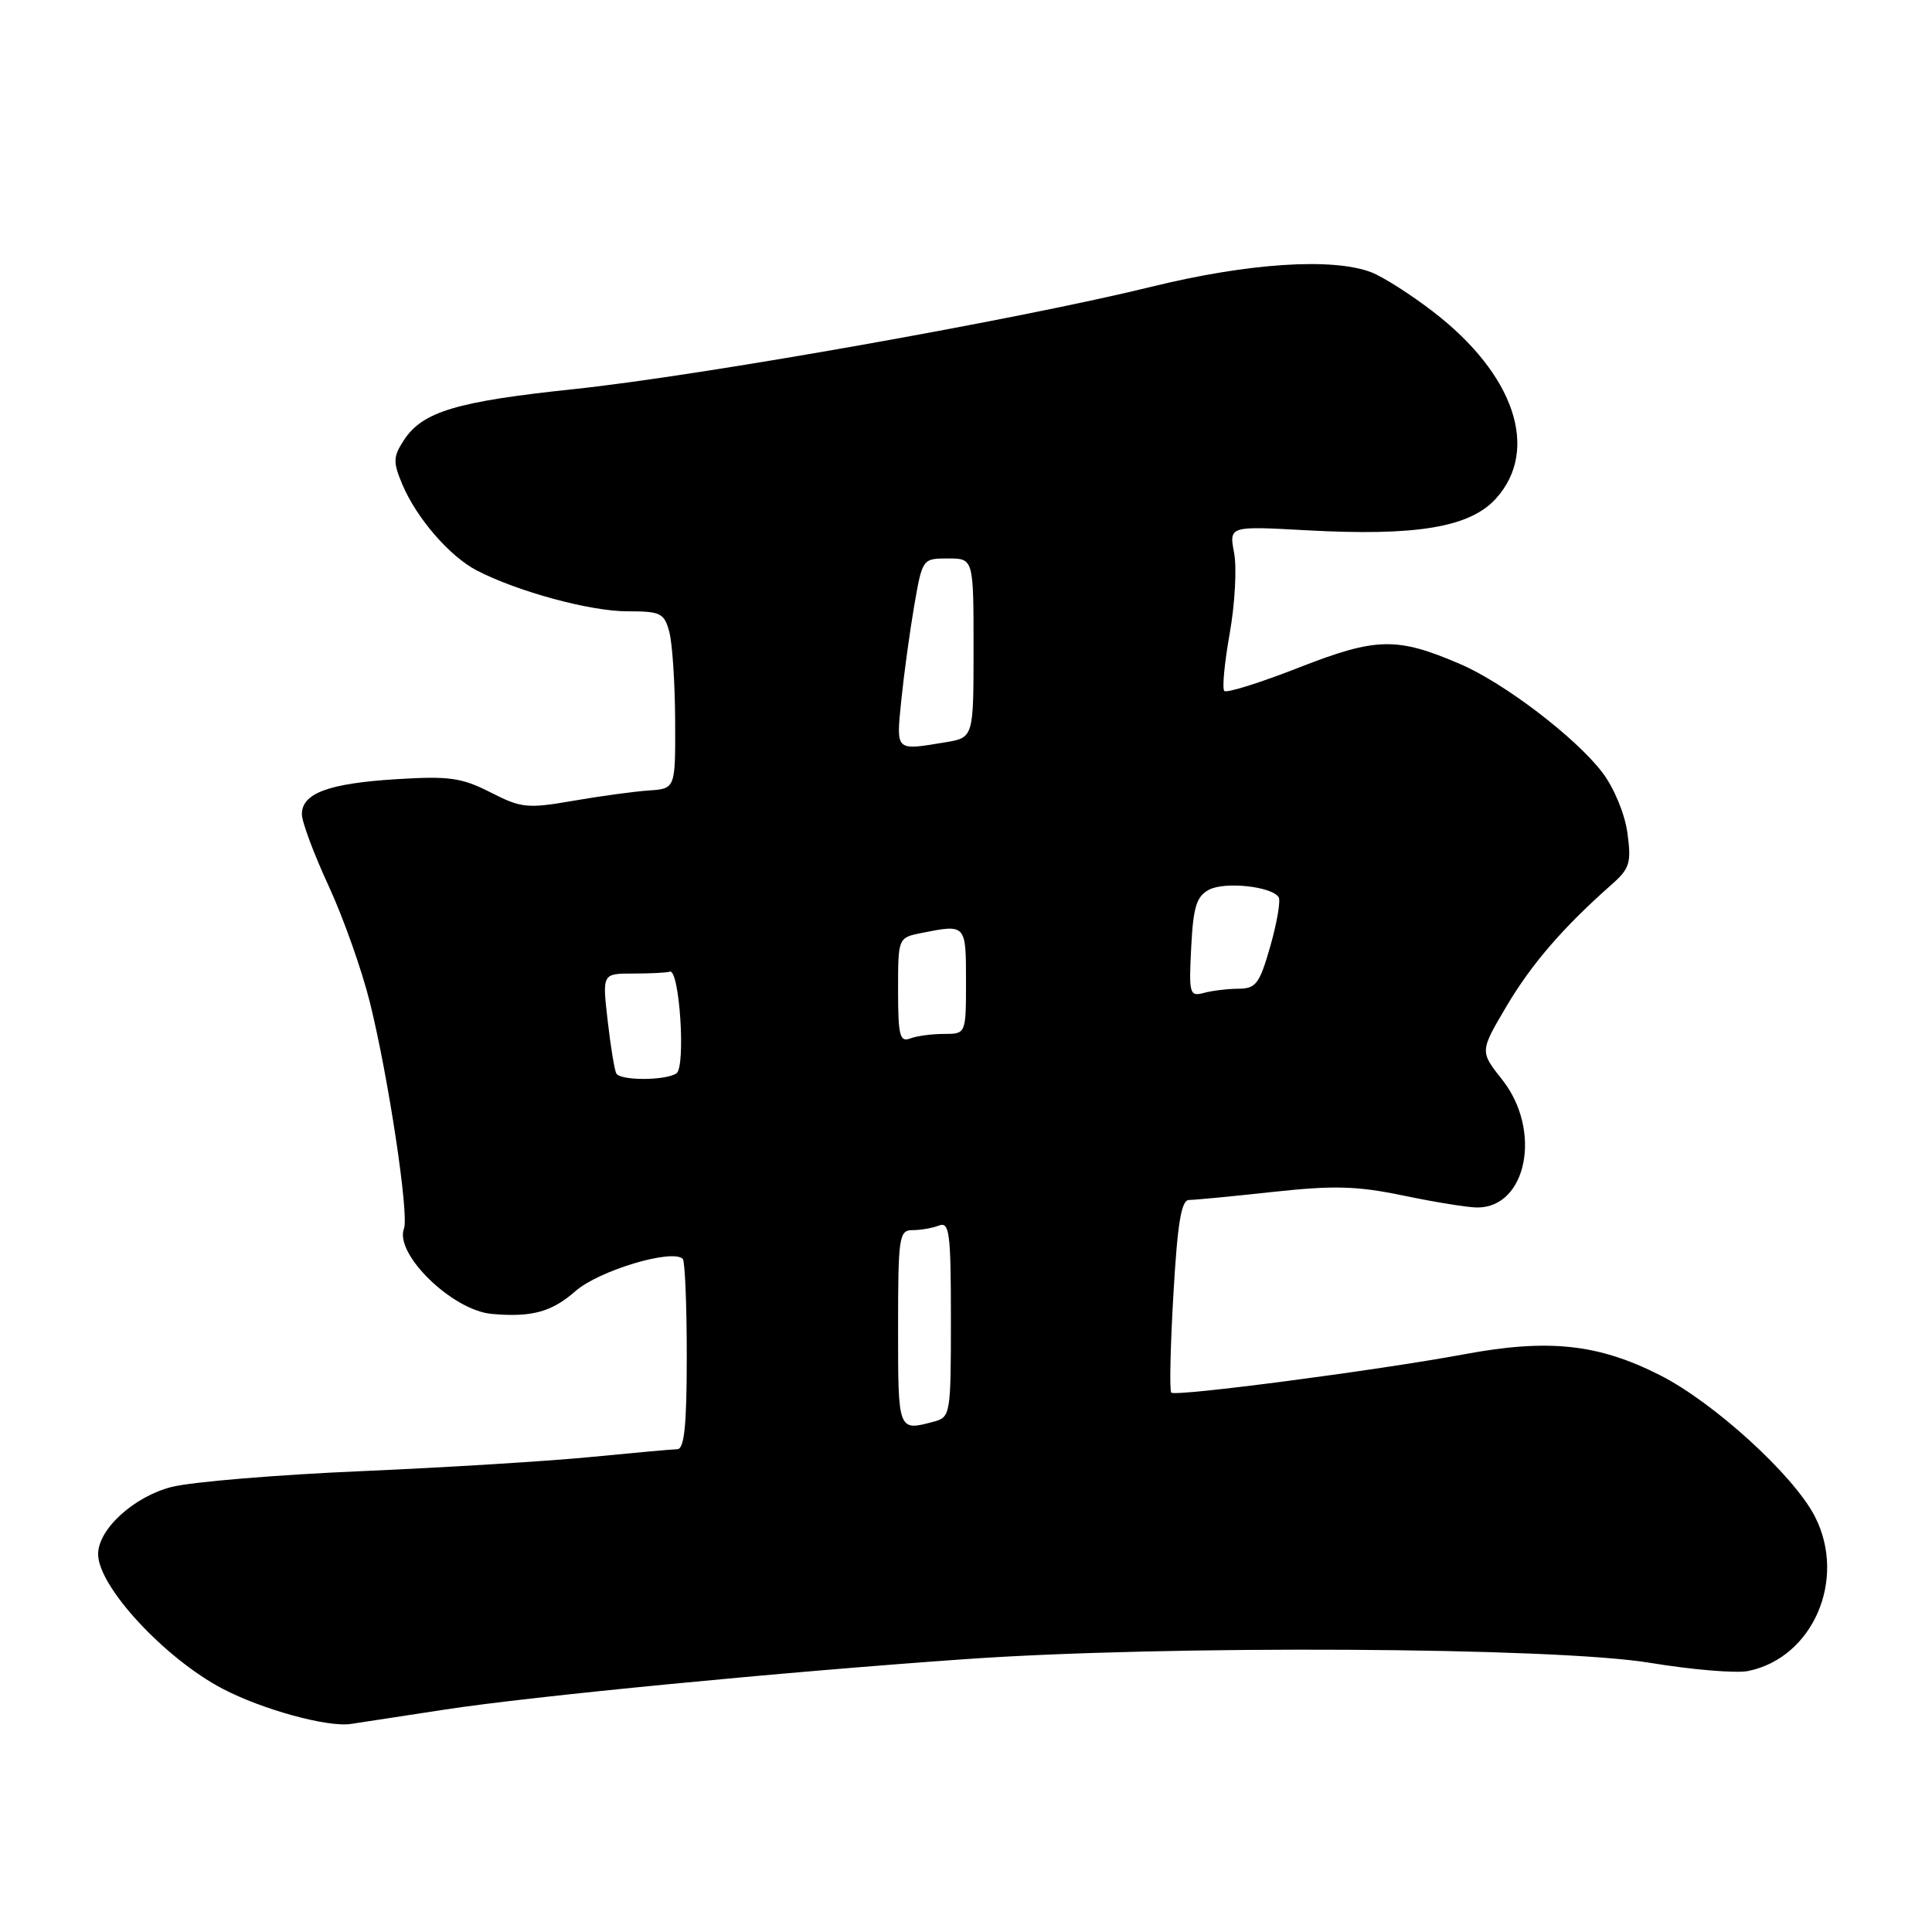 <?xml version="1.0" encoding="UTF-8" standalone="no"?>
<!DOCTYPE svg PUBLIC "-//W3C//DTD SVG 1.1//EN" "http://www.w3.org/Graphics/SVG/1.1/DTD/svg11.dtd" >
<svg xmlns="http://www.w3.org/2000/svg" xmlns:xlink="http://www.w3.org/1999/xlink" version="1.1" viewBox="0 0 256 256">
 <g >
 <path fill="currentColor"
d=" M 59.00 226.52 C 70.37 224.77 103.78 221.53 128.00 219.84 C 154.64 217.97 206.04 218.25 218.62 220.33 C 224.19 221.25 230.04 221.74 231.62 221.42 C 240.24 219.68 244.75 209.23 240.47 200.92 C 237.65 195.45 227.07 185.81 219.92 182.20 C 211.73 178.06 205.17 177.37 194.00 179.45 C 182.60 181.57 155.76 185.09 155.20 184.53 C 154.95 184.29 155.08 178.44 155.48 171.54 C 156.03 161.99 156.53 159.00 157.56 159.00 C 158.31 159.00 163.33 158.52 168.71 157.93 C 176.78 157.06 179.82 157.14 186.00 158.43 C 190.13 159.29 194.51 160.00 195.75 160.00 C 202.35 160.00 204.34 149.74 199.04 143.05 C 196.08 139.32 196.08 139.32 199.64 133.30 C 202.96 127.70 207.14 122.86 213.60 117.16 C 215.95 115.08 216.18 114.32 215.64 110.36 C 215.29 107.82 213.86 104.38 212.33 102.37 C 208.79 97.72 199.30 90.49 193.48 87.99 C 185.07 84.38 182.38 84.44 172.10 88.46 C 166.97 90.47 162.53 91.86 162.23 91.56 C 161.92 91.26 162.25 87.83 162.94 83.95 C 163.63 80.07 163.90 75.27 163.53 73.29 C 162.85 69.70 162.85 69.70 173.02 70.26 C 187.69 71.07 194.80 69.88 198.25 66.03 C 204.04 59.58 200.68 49.60 189.92 41.32 C 186.94 39.02 183.23 36.66 181.68 36.07 C 176.54 34.12 165.39 34.85 152.64 37.98 C 135.13 42.29 92.88 49.78 76.14 51.55 C 60.46 53.20 56.00 54.54 53.52 58.32 C 52.09 60.52 52.06 61.21 53.30 64.16 C 55.18 68.64 59.58 73.73 63.20 75.60 C 68.61 78.40 78.20 81.00 83.11 81.00 C 87.56 81.00 88.02 81.23 88.69 83.75 C 89.09 85.26 89.44 90.55 89.46 95.50 C 89.50 104.50 89.50 104.50 86.00 104.74 C 84.08 104.87 79.55 105.48 75.95 106.11 C 69.89 107.16 69.07 107.08 64.99 104.99 C 61.15 103.04 59.52 102.81 52.45 103.25 C 43.51 103.81 40.00 105.12 40.00 107.89 C 40.00 108.90 41.59 113.16 43.54 117.38 C 45.49 121.59 47.94 128.52 49.00 132.77 C 51.46 142.65 54.22 160.98 53.53 162.79 C 52.24 166.15 59.94 173.64 65.16 174.10 C 70.45 174.57 73.10 173.85 76.25 171.08 C 79.35 168.36 89.10 165.43 90.47 166.81 C 90.76 167.10 91.00 172.88 91.00 179.67 C 91.00 188.85 90.68 192.01 89.75 192.03 C 89.06 192.04 84.00 192.50 78.50 193.04 C 73.00 193.59 59.28 194.44 48.00 194.93 C 36.72 195.41 25.36 196.36 22.74 197.03 C 17.73 198.31 13.00 202.63 13.00 205.93 C 13.00 210.21 21.80 219.73 29.50 223.77 C 34.77 226.53 43.40 228.90 46.50 228.43 C 48.15 228.18 53.77 227.32 59.00 226.52 Z  M 119.00 176.00 C 119.00 163.85 119.13 163.00 120.92 163.00 C 121.97 163.00 123.55 162.73 124.42 162.39 C 125.81 161.86 126.00 163.34 126.00 174.78 C 126.00 187.40 125.94 187.78 123.75 188.37 C 118.98 189.65 119.00 189.71 119.00 176.00 Z  M 81.67 142.25 C 81.43 141.84 80.91 138.69 80.52 135.25 C 79.80 129.00 79.80 129.00 83.90 129.00 C 86.16 129.00 88.34 128.89 88.75 128.75 C 90.04 128.32 90.89 141.41 89.63 142.23 C 88.15 143.20 82.24 143.21 81.67 142.25 Z  M 119.00 131.23 C 119.00 124.25 119.00 124.25 122.12 123.62 C 128.00 122.45 128.00 122.45 128.00 130.00 C 128.00 137.00 128.00 137.00 125.08 137.00 C 123.48 137.00 121.45 137.27 120.58 137.61 C 119.23 138.12 119.00 137.19 119.00 131.23 Z  M 157.84 125.54 C 158.11 120.18 158.54 118.78 160.19 117.90 C 162.28 116.78 168.54 117.45 169.43 118.89 C 169.71 119.34 169.21 122.25 168.33 125.35 C 166.90 130.36 166.42 131.00 164.11 131.01 C 162.67 131.02 160.60 131.27 159.50 131.57 C 157.63 132.07 157.52 131.70 157.84 125.54 Z  M 119.43 92.75 C 119.78 89.31 120.55 83.69 121.14 80.25 C 122.22 74.03 122.24 74.00 125.61 74.00 C 129.00 74.00 129.00 74.00 129.00 85.87 C 129.00 97.74 129.00 97.74 125.25 98.36 C 118.58 99.46 118.74 99.62 119.43 92.75 Z "/>
</g>
</svg>